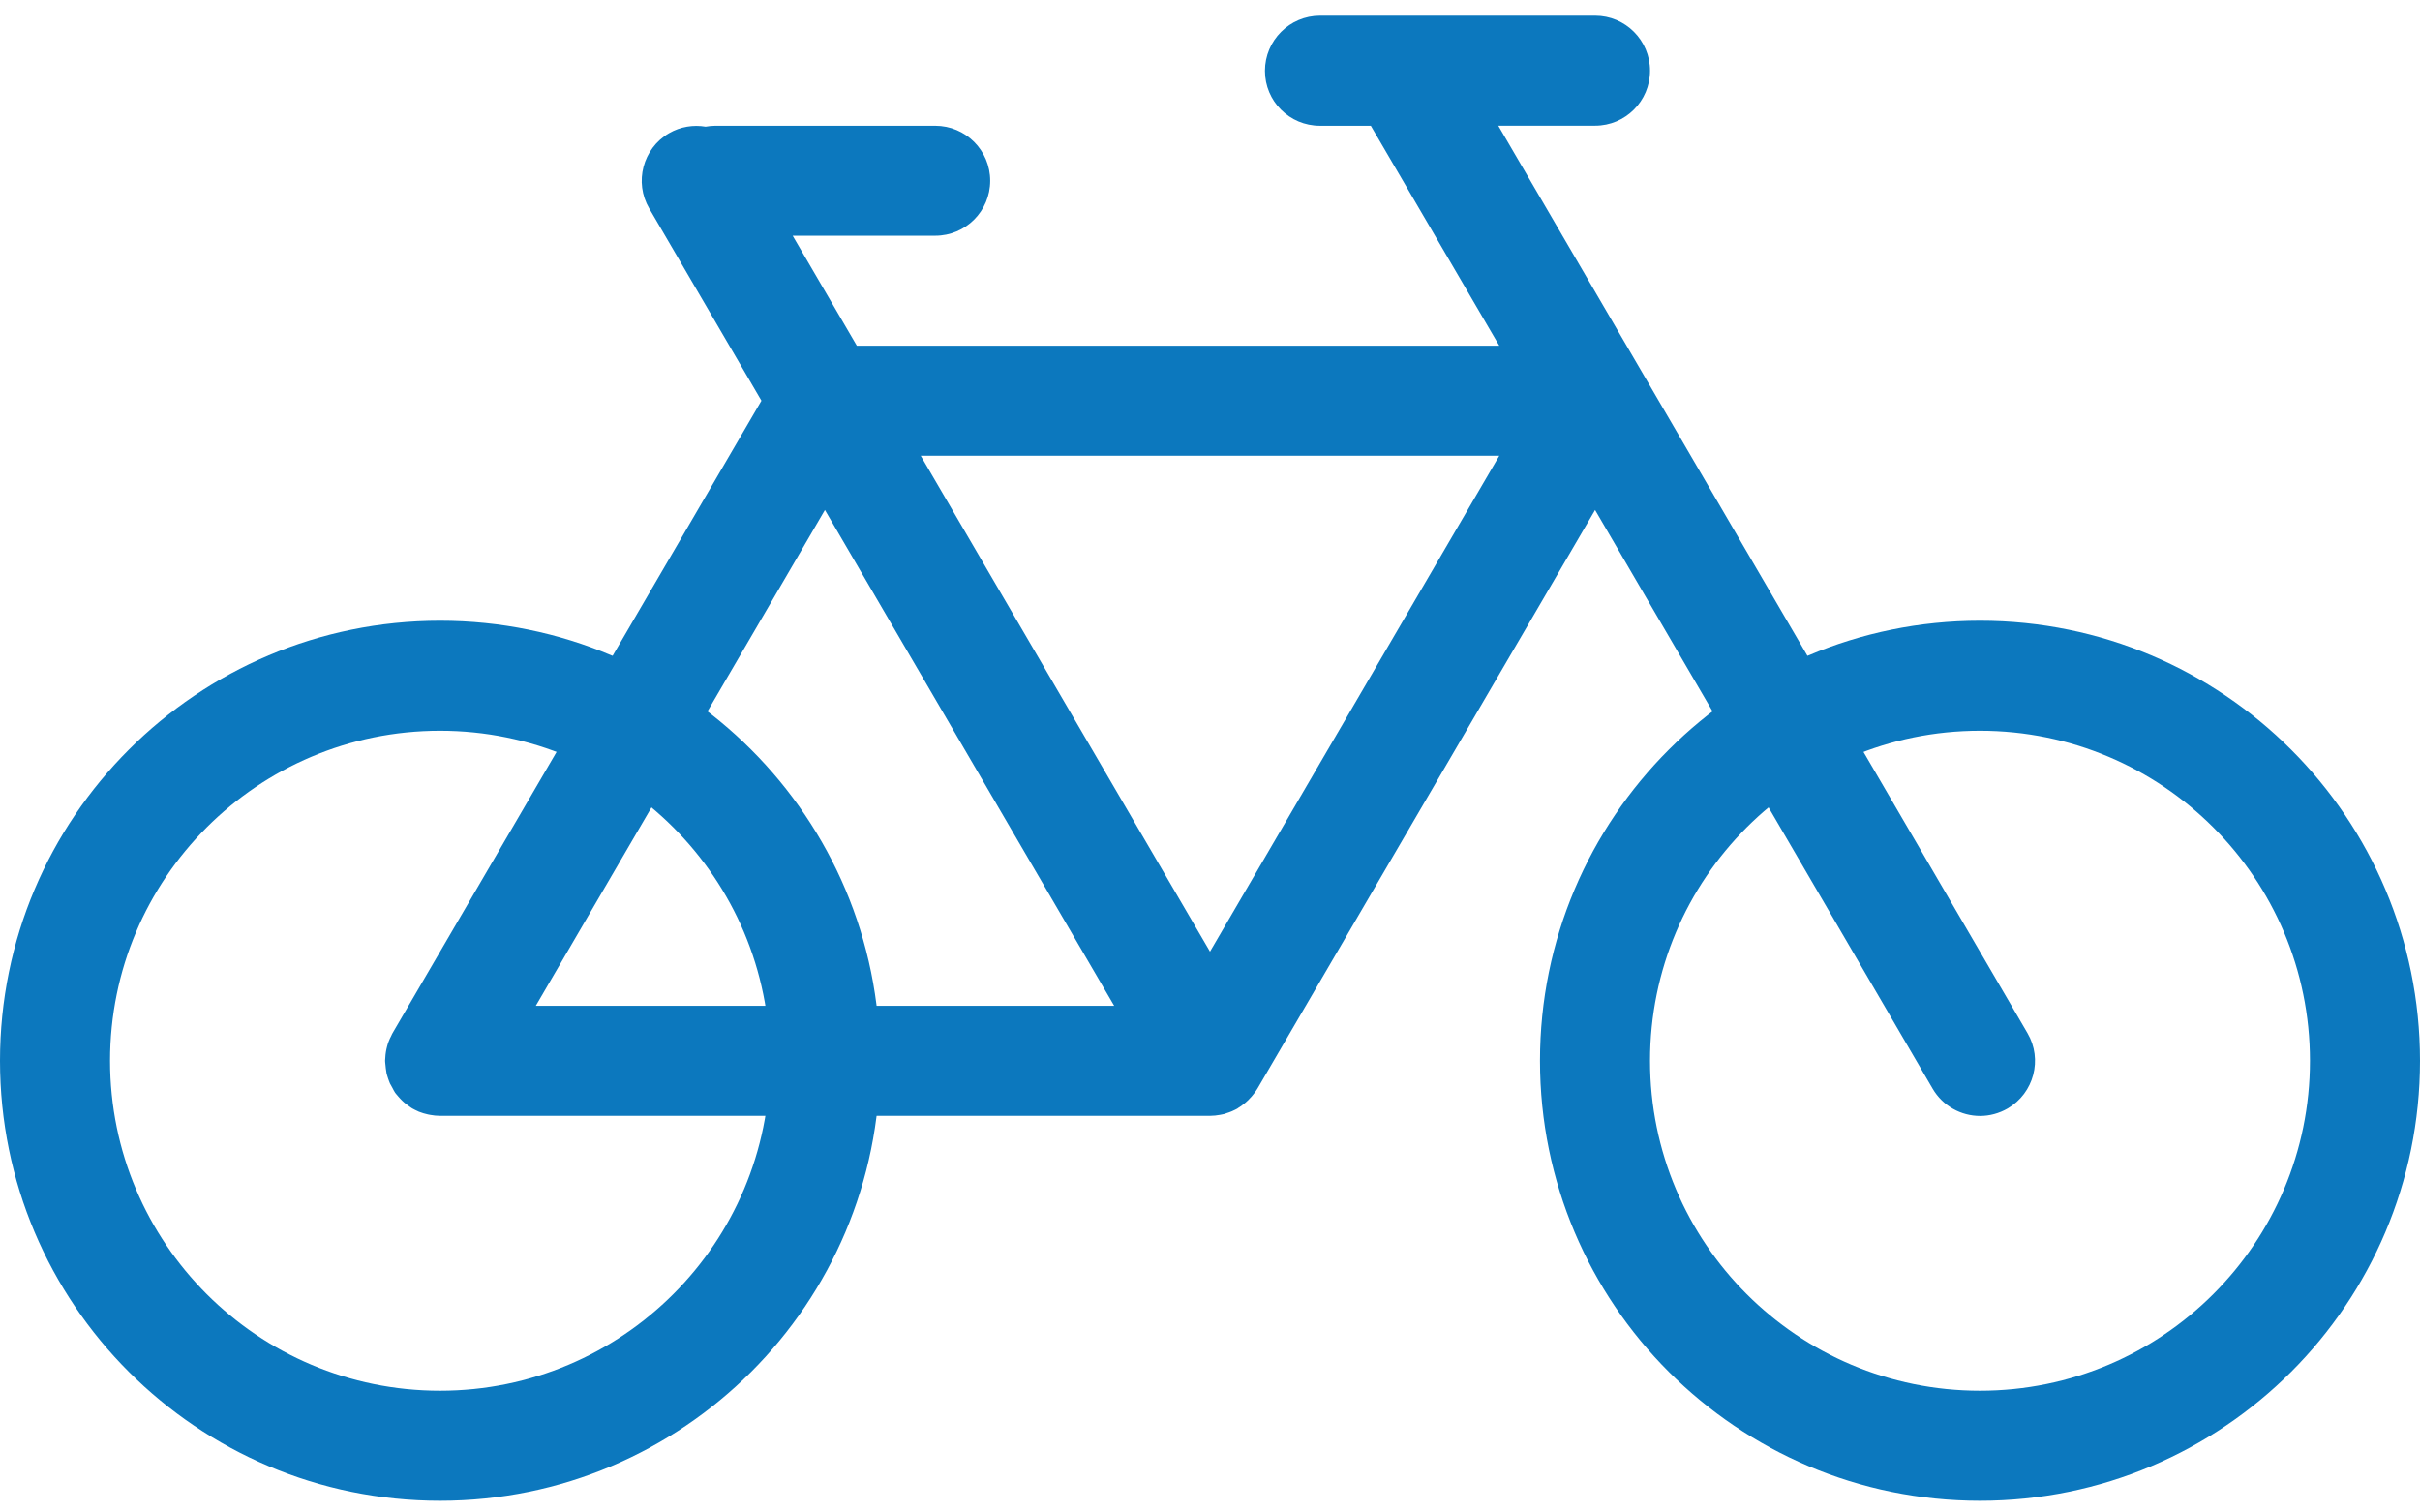 <?xml version="1.0" encoding="UTF-8" standalone="no"?>
<svg width="64px" height="40px" viewBox="0 0 64 40" version="1.1" xmlns="http://www.w3.org/2000/svg" xmlns:xlink="http://www.w3.org/1999/xlink">
    <!-- Generator: sketchtool 39.1 (31720) - http://www.bohemiancoding.com/sketch -->
    <title>0F53C917-CF10-4827-B108-522335854888</title>
    <desc>Created with sketchtool.</desc>
    <defs></defs>
    <g id="2.Home" stroke="none" stroke-width="1" fill="none" fill-rule="evenodd">
        <g id="2.0.1-Homescreen-v6" transform="translate(-387, -668)" fill="#0C78BE">
            <g id="Status" transform="translate(28, 511)">
                <g id="Velib" transform="translate(342, 128)">
                    <g id="ic_Velib">
                        <g id="Page-1" transform="translate(49, 49) scale(-1, 1) translate(-49, -49) translate(17, 29)">
                            <path d="M11.637,16.416 C5.21,16.416 0,21.627 0,28.053 C0,34.48 5.21,39.69 11.637,39.69 C18.063,39.69 23.273,34.48 23.273,28.053 C23.273,21.627 18.063,16.416 11.637,16.416 L11.637,16.416 Z M11.637,36.78 C6.816,36.78 2.91,32.873 2.91,28.053 C2.91,23.234 6.816,19.326 11.637,19.326 C16.457,19.326 20.363,23.234 20.363,28.053 C20.363,32.873 16.457,36.78 11.637,36.78 L11.637,36.78 Z" id="Fill-1"></path>
                            <path d="M52.363,16.416 C45.937,16.416 40.727,21.627 40.727,28.053 C40.727,34.48 45.937,39.69 52.363,39.69 C58.79,39.69 64,34.48 64,28.053 C64,21.627 58.79,16.416 52.363,16.416 L52.363,16.416 Z M52.363,36.78 C47.543,36.78 43.637,32.873 43.637,28.053 C43.637,23.234 47.543,19.326 52.363,19.326 C57.184,19.326 61.09,23.234 61.09,28.053 C61.09,32.873 57.184,36.78 52.363,36.78 L52.363,36.78 Z" id="Fill-2"></path>
                            <path d="M53.62,28.774 C53.643,28.733 53.667,28.693 53.687,28.653 C53.707,28.61 53.72,28.564 53.737,28.52 C53.75,28.477 53.767,28.43 53.777,28.387 C53.786,28.343 53.79,28.3 53.797,28.253 C53.804,28.2 53.81,28.15 53.813,28.097 C53.813,28.083 53.816,28.067 53.816,28.053 C53.816,28.023 53.81,27.997 53.81,27.97 C53.807,27.917 53.804,27.866 53.793,27.81 C53.786,27.763 53.774,27.72 53.763,27.674 C53.75,27.63 53.74,27.583 53.72,27.54 C53.7,27.49 53.68,27.443 53.653,27.394 C53.64,27.37 53.634,27.343 53.617,27.32 L43.863,10.597 L46.83,5.513 C47.236,4.82 47,3.927 46.307,3.523 C46.003,3.347 45.664,3.296 45.34,3.35 C45.257,3.337 45.174,3.326 45.087,3.326 L39.267,3.326 C38.463,3.326 37.813,3.977 37.813,4.78 C37.813,5.583 38.463,6.234 39.267,6.234 L43.037,6.234 L41.34,9.143 L24.35,9.143 L27.747,3.326 L29.094,3.326 C29.897,3.326 30.547,2.677 30.547,1.873 C30.547,1.07 29.893,0.416 29.09,0.416 L21.816,0.416 C21.013,0.416 20.363,1.067 20.363,1.87 C20.363,2.673 21.013,3.324 21.816,3.324 L24.376,3.324 L10.38,27.324 C9.974,28.017 10.21,28.907 10.903,29.314 C11.133,29.447 11.387,29.513 11.633,29.513 C12.134,29.513 12.62,29.253 12.89,28.79 L21.816,13.487 L30.743,28.786 C30.753,28.803 30.767,28.82 30.776,28.837 C30.79,28.856 30.8,28.877 30.816,28.893 C30.827,28.907 30.833,28.92 30.846,28.933 C30.883,28.983 30.92,29.024 30.963,29.066 C30.967,29.073 30.973,29.076 30.977,29.083 C30.99,29.097 31.003,29.106 31.017,29.12 C31.03,29.134 31.043,29.143 31.057,29.157 C31.094,29.187 31.13,29.216 31.17,29.246 C31.183,29.257 31.2,29.267 31.217,29.277 C31.23,29.283 31.24,29.29 31.253,29.3 C31.26,29.303 31.264,29.307 31.267,29.31 C31.27,29.314 31.27,29.314 31.273,29.316 C31.313,29.34 31.353,29.356 31.397,29.377 C31.404,29.38 31.407,29.384 31.41,29.384 C31.42,29.387 31.43,29.393 31.44,29.396 C31.444,29.396 31.447,29.4 31.45,29.4 C31.48,29.414 31.514,29.423 31.543,29.433 C31.573,29.443 31.6,29.454 31.63,29.463 C31.636,29.463 31.643,29.466 31.647,29.466 C31.657,29.47 31.666,29.47 31.68,29.473 C31.7,29.477 31.717,29.48 31.736,29.484 C31.823,29.5 31.91,29.51 31.997,29.51 L32,29.51 L32,29.51 L32.007,29.51 L52.36,29.51 L52.367,29.51 C52.454,29.51 52.54,29.5 52.627,29.484 C52.646,29.48 52.663,29.477 52.683,29.473 C52.763,29.454 52.844,29.433 52.924,29.4 C52.933,29.396 52.94,29.39 52.95,29.387 C53,29.363 53.047,29.344 53.097,29.314 C53.11,29.307 53.12,29.297 53.134,29.29 C53.176,29.26 53.22,29.23 53.263,29.197 C53.297,29.17 53.333,29.14 53.363,29.11 C53.4,29.076 53.43,29.04 53.46,29.007 C53.49,28.97 53.524,28.937 53.55,28.9 C53.577,28.86 53.597,28.817 53.62,28.774 L53.62,28.774 Z M49.83,26.6 L34.534,26.6 L42.184,13.487 L49.83,26.6 Z M32,25.167 L24.35,12.053 L39.65,12.053 L32,25.167 Z" id="Fill-3"></path>
                        </g>
                    </g>
                </g>
            </g>
        </g>
    </g>
</svg>
